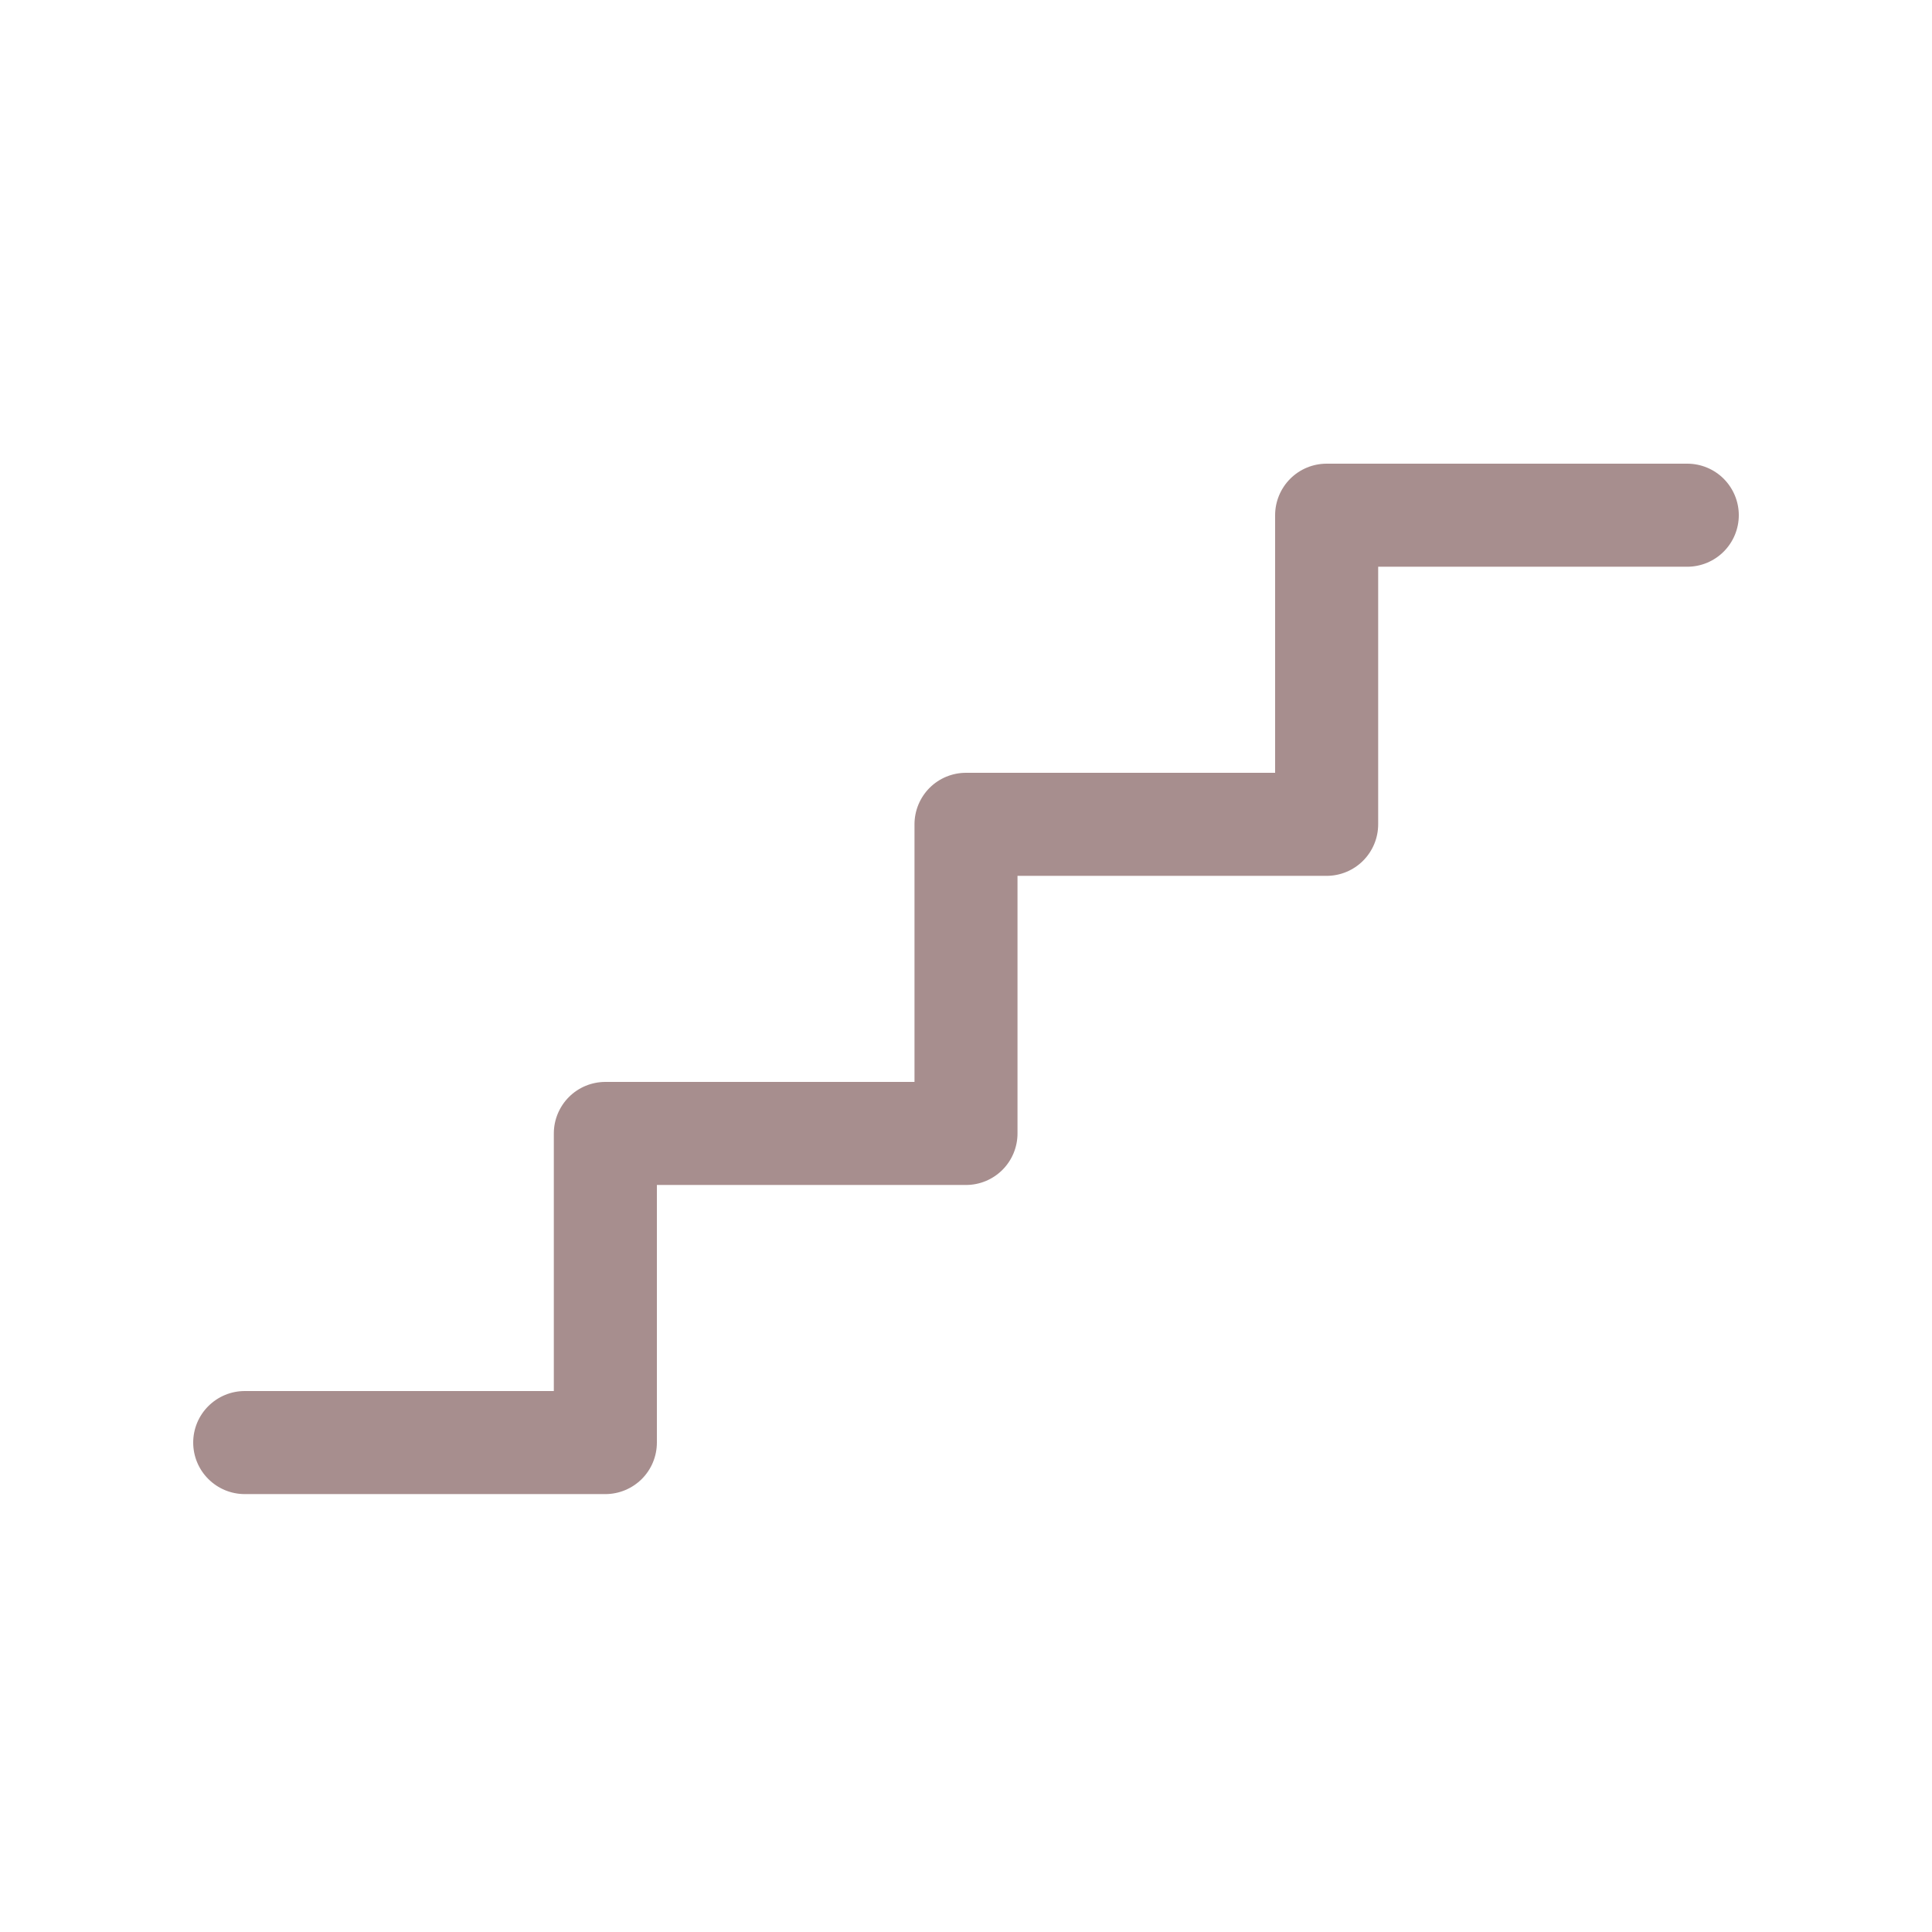 <svg width="50" height="50" viewBox="0 0 50 50" fill="none" xmlns="http://www.w3.org/2000/svg">
<path d="M45 13.333C45 13.687 44.859 14.026 44.609 14.276C44.359 14.526 44.02 14.667 43.667 14.667H35.667V21.333C35.667 21.687 35.526 22.026 35.276 22.276C35.026 22.526 34.687 22.667 34.333 22.667H26.333V29.333C26.333 29.687 26.193 30.026 25.943 30.276C25.693 30.526 25.354 30.667 25 30.667H17V37.333C17 37.687 16.86 38.026 16.61 38.276C16.359 38.526 16.02 38.667 15.667 38.667H6.333C5.98 38.667 5.641 38.526 5.391 38.276C5.14 38.026 5 37.687 5 37.333C5 36.98 5.14 36.641 5.391 36.391C5.641 36.141 5.98 36 6.333 36H14.333V29.333C14.333 28.98 14.474 28.641 14.724 28.39C14.974 28.14 15.313 28 15.667 28H23.667V21.333C23.667 20.98 23.807 20.641 24.057 20.39C24.307 20.14 24.646 20 25 20H33V13.333C33 12.98 33.141 12.641 33.391 12.39C33.641 12.14 33.98 12 34.333 12H43.667C44.02 12 44.359 12.14 44.609 12.39C44.859 12.641 45 12.98 45 13.333Z" fill="#A78E8E"/>
</svg>
